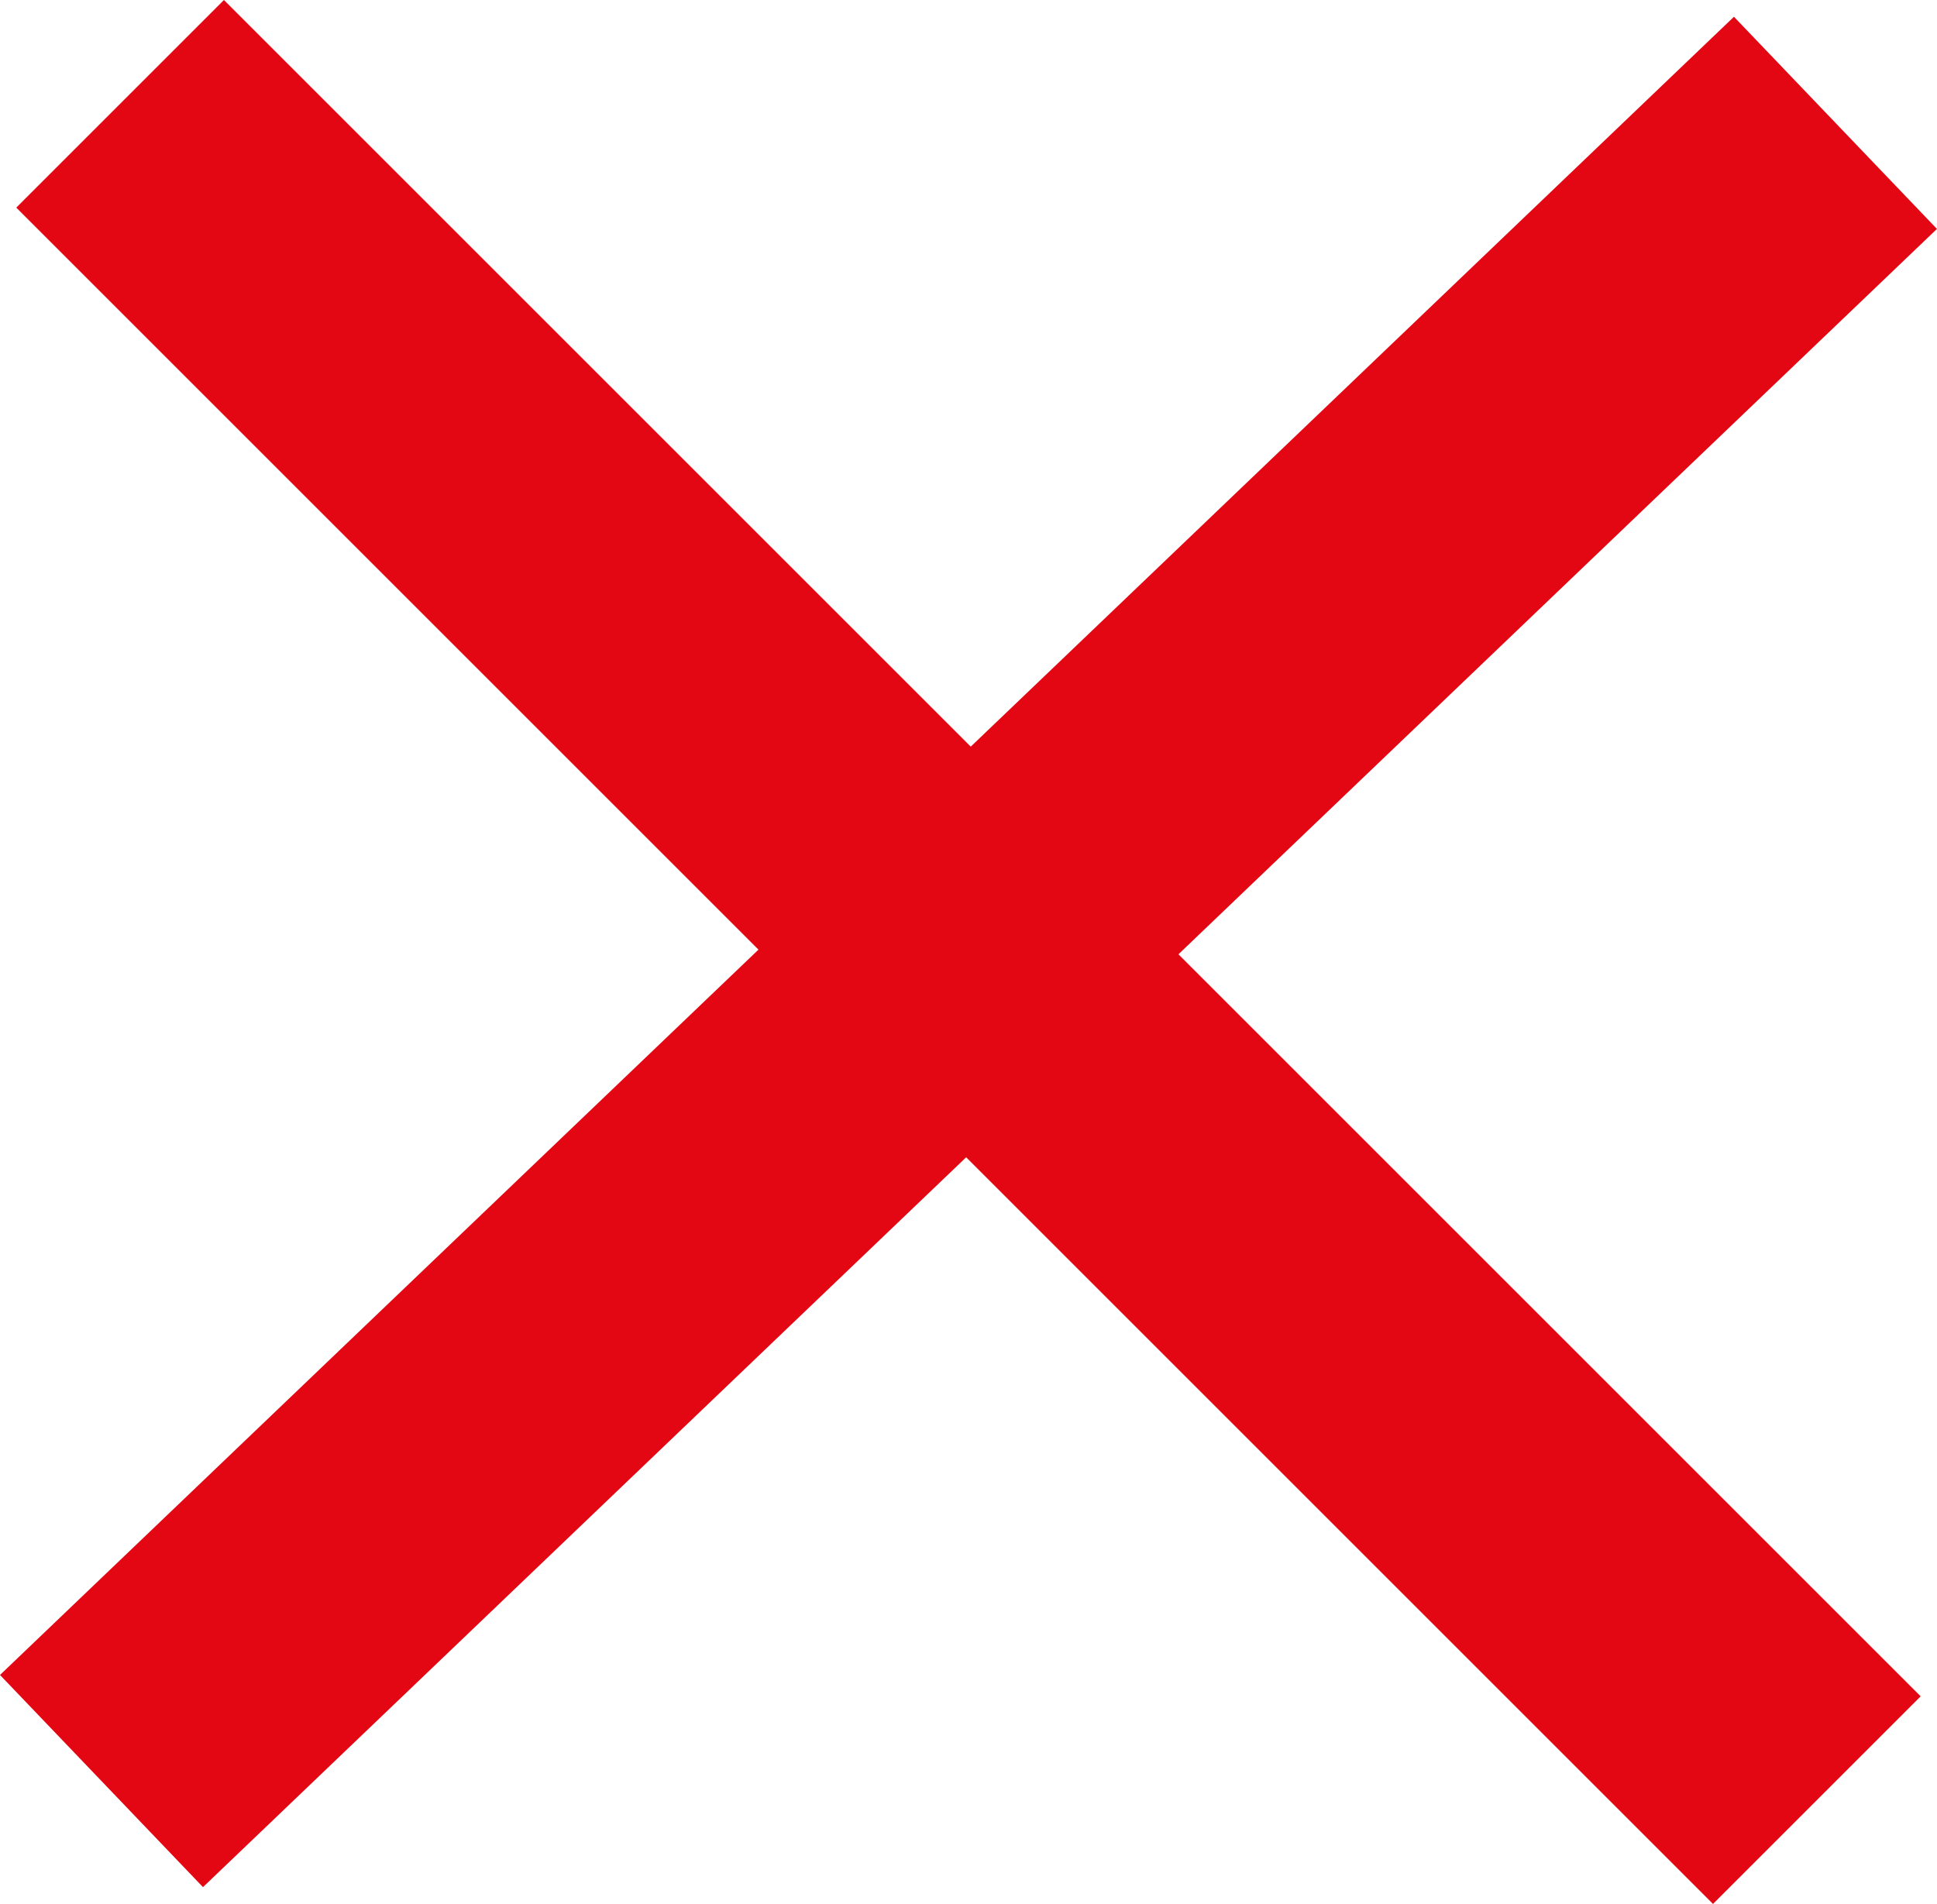 <svg xmlns="http://www.w3.org/2000/svg" viewBox="0 0 329.8 324.24"><defs><style>.cls-1{fill:#fff;stroke:#e30613;stroke-miterlimit:10;stroke-width:50px;}</style></defs><title>Ресурс 3</title><g id="Слой_2" data-name="Слой 2"><g id="Слой_1-2" data-name="Слой 1"><line class="cls-1" x1="20.45" y1="17.68" x2="309.34" y2="306.57"/><line class="cls-1" x1="312.51" y1="20.92" x2="17.28" y2="303.32"/></g></g></svg>